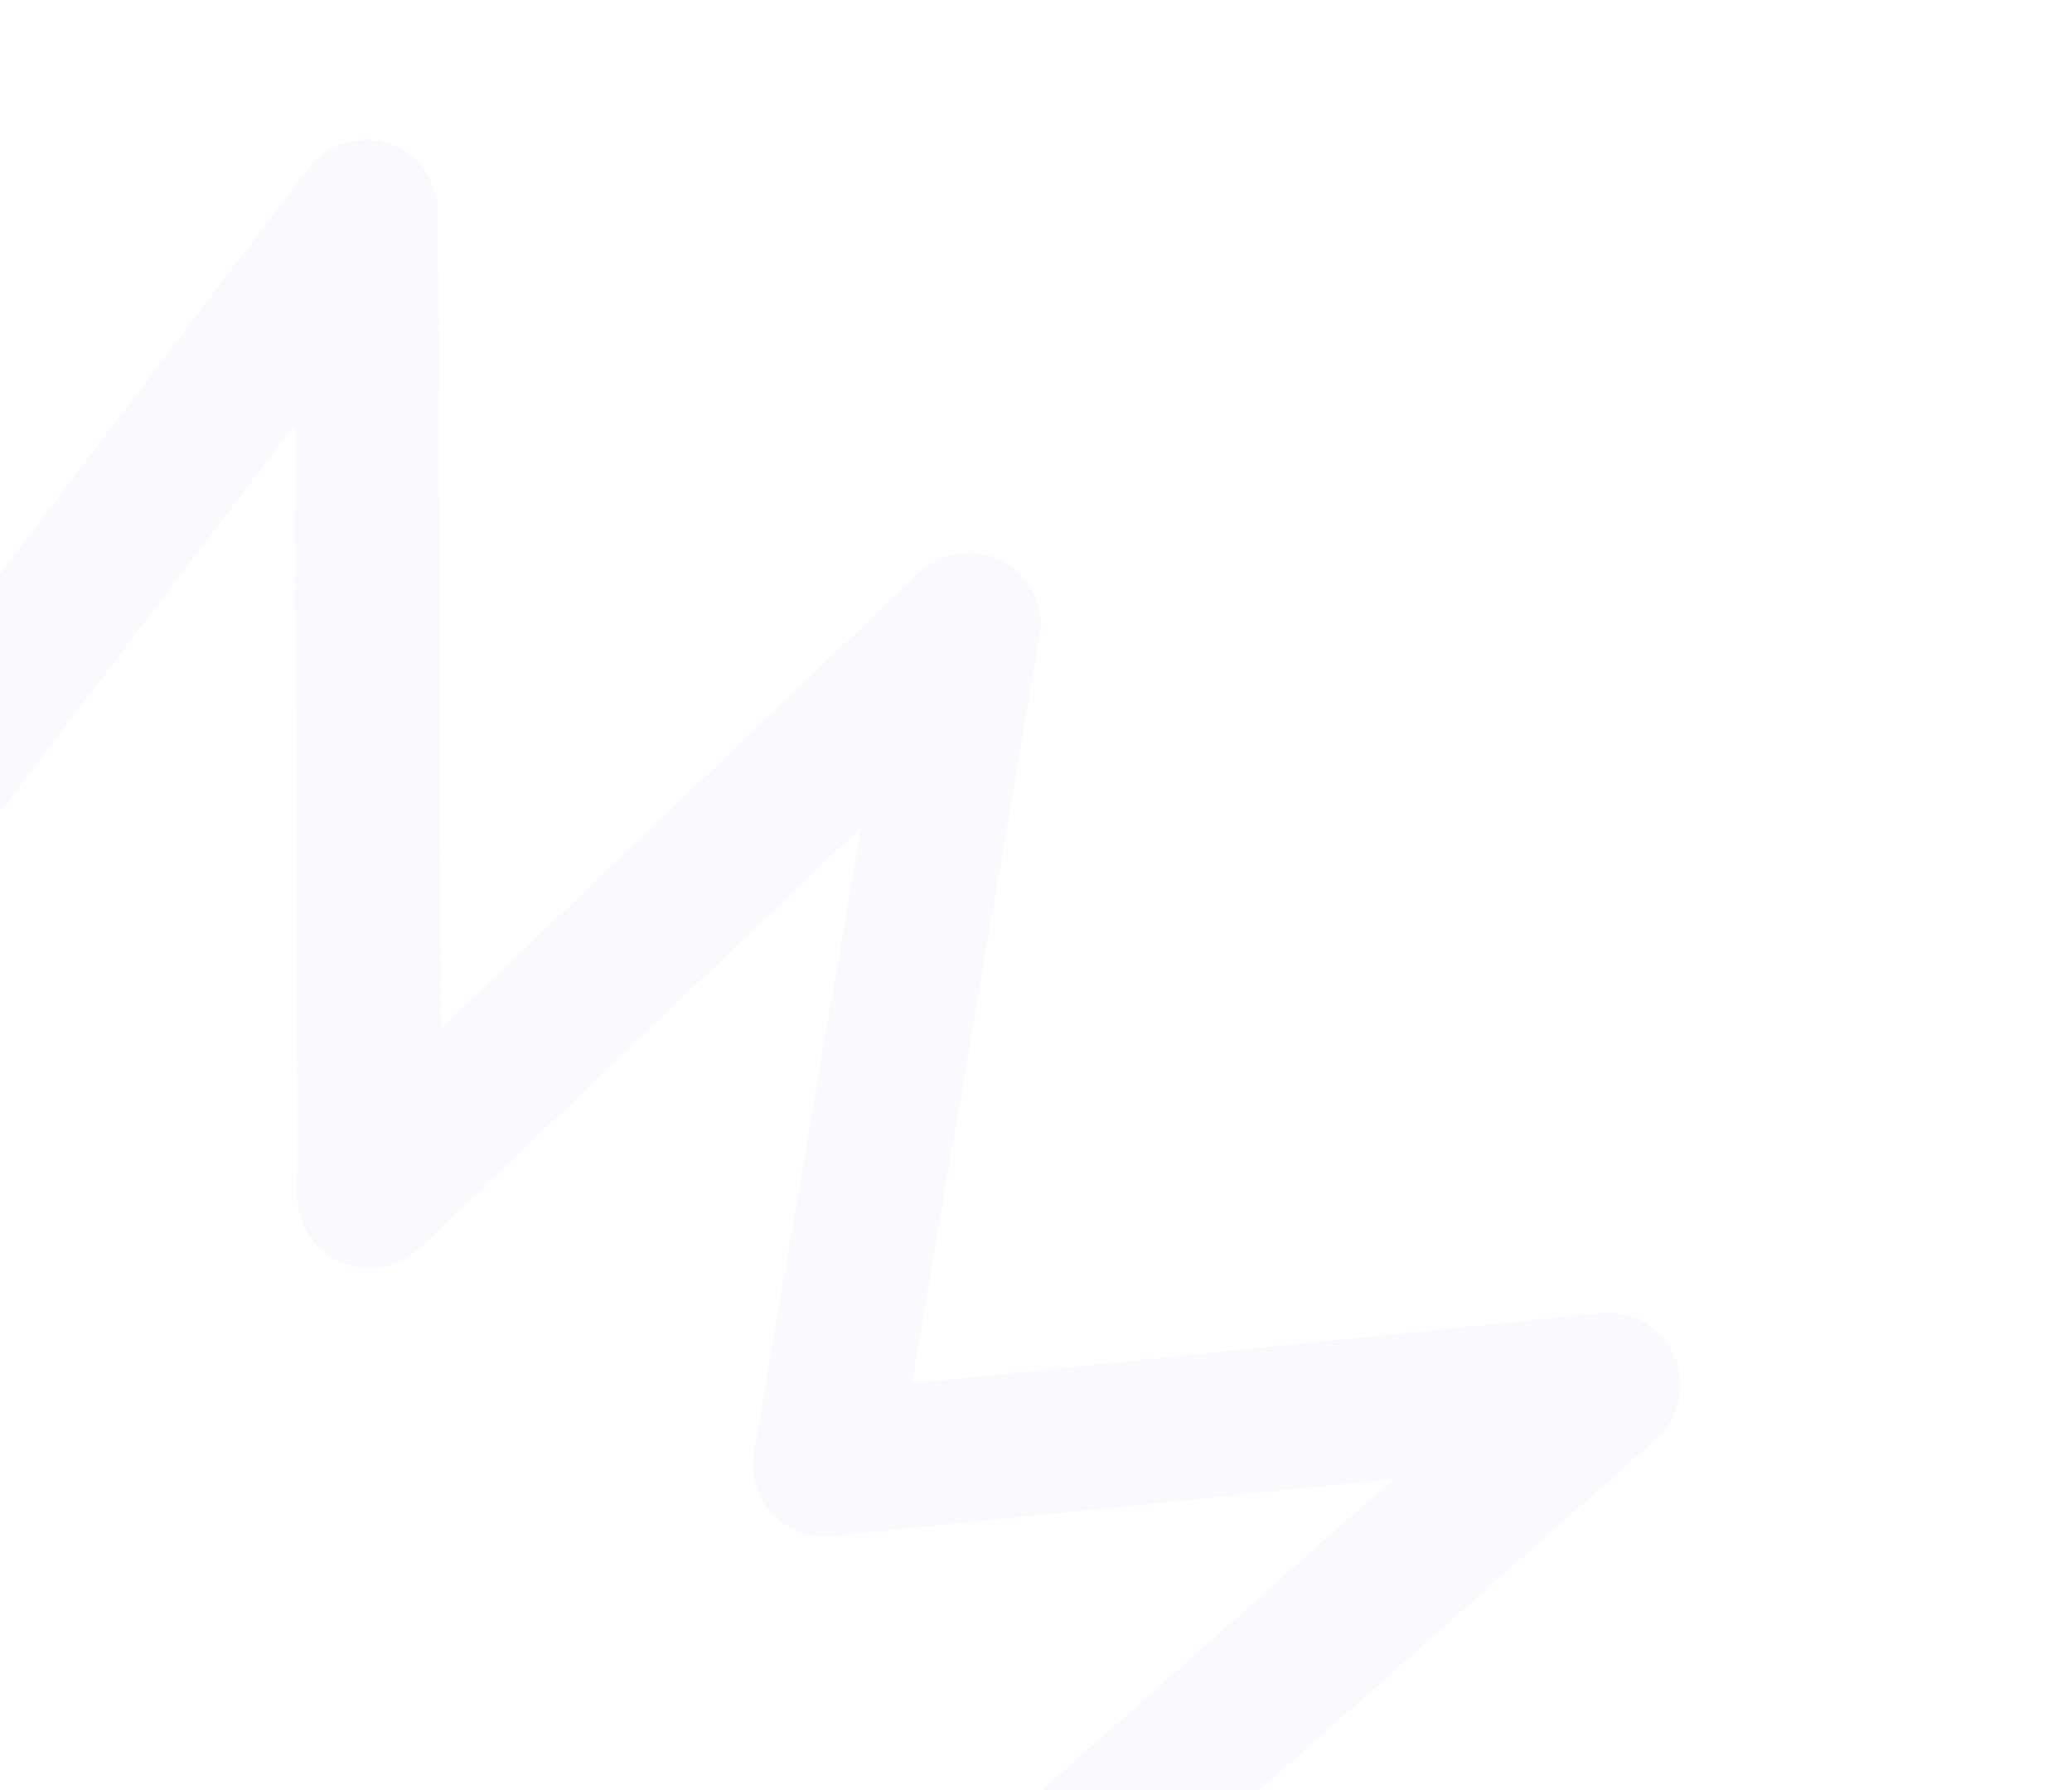 <svg width="316" height="273" viewBox="0 0 316 273" fill="none" xmlns="http://www.w3.org/2000/svg">
<path fill-rule="evenodd" clip-rule="evenodd" d="M-211.021 2.285C-206.12 -1.299 -199.241 -0.231 -195.657 4.67L-118.132 110.69L-82.712 26.981C-81.024 22.992 -77.151 20.366 -72.82 20.274C-68.49 20.182 -64.509 22.641 -62.653 26.555L-20.768 114.87L47.041 25.673C49.892 21.922 54.817 20.405 59.285 21.901C63.753 23.397 66.77 27.574 66.788 32.285L67.256 156.873L140.139 87.377C143.57 84.106 148.71 83.402 152.894 85.63C157.078 87.858 159.363 92.517 158.563 97.189L139.088 210.979L244.199 200.282C248.947 199.799 253.465 202.434 255.381 206.806C257.298 211.177 256.175 216.286 252.601 219.45L184.728 279.563L305.716 298.156C310.239 298.851 313.858 302.274 314.803 306.752C315.749 311.229 313.822 315.823 309.966 318.287L187.124 396.783C182.007 400.052 175.209 398.555 171.939 393.438C168.67 388.322 170.167 381.523 175.284 378.254L273.553 315.46L158.225 297.737C154.011 297.089 150.551 294.064 149.348 289.973C148.144 285.883 149.414 281.466 152.606 278.639L212.478 225.613L126.925 234.32C123.506 234.668 120.122 233.398 117.777 230.887C115.432 228.376 114.395 224.914 114.974 221.527L131.29 126.198L63.944 190.413C60.766 193.444 56.089 194.292 52.048 192.571C48.008 190.85 45.379 186.889 45.363 182.497L44.921 64.796L-14.203 142.569C-16.526 145.625 -20.275 147.248 -24.092 146.851C-27.91 146.454 -31.245 144.095 -32.89 140.626L-72.015 58.129L-105.437 137.115C-106.98 140.761 -110.363 143.296 -114.295 143.752C-118.227 144.208 -122.101 142.516 -124.437 139.32L-213.406 17.65C-216.991 12.748 -215.923 5.869 -211.021 2.285Z" fill="#BEBCF5" fill-opacity="0.08"/>
</svg>
